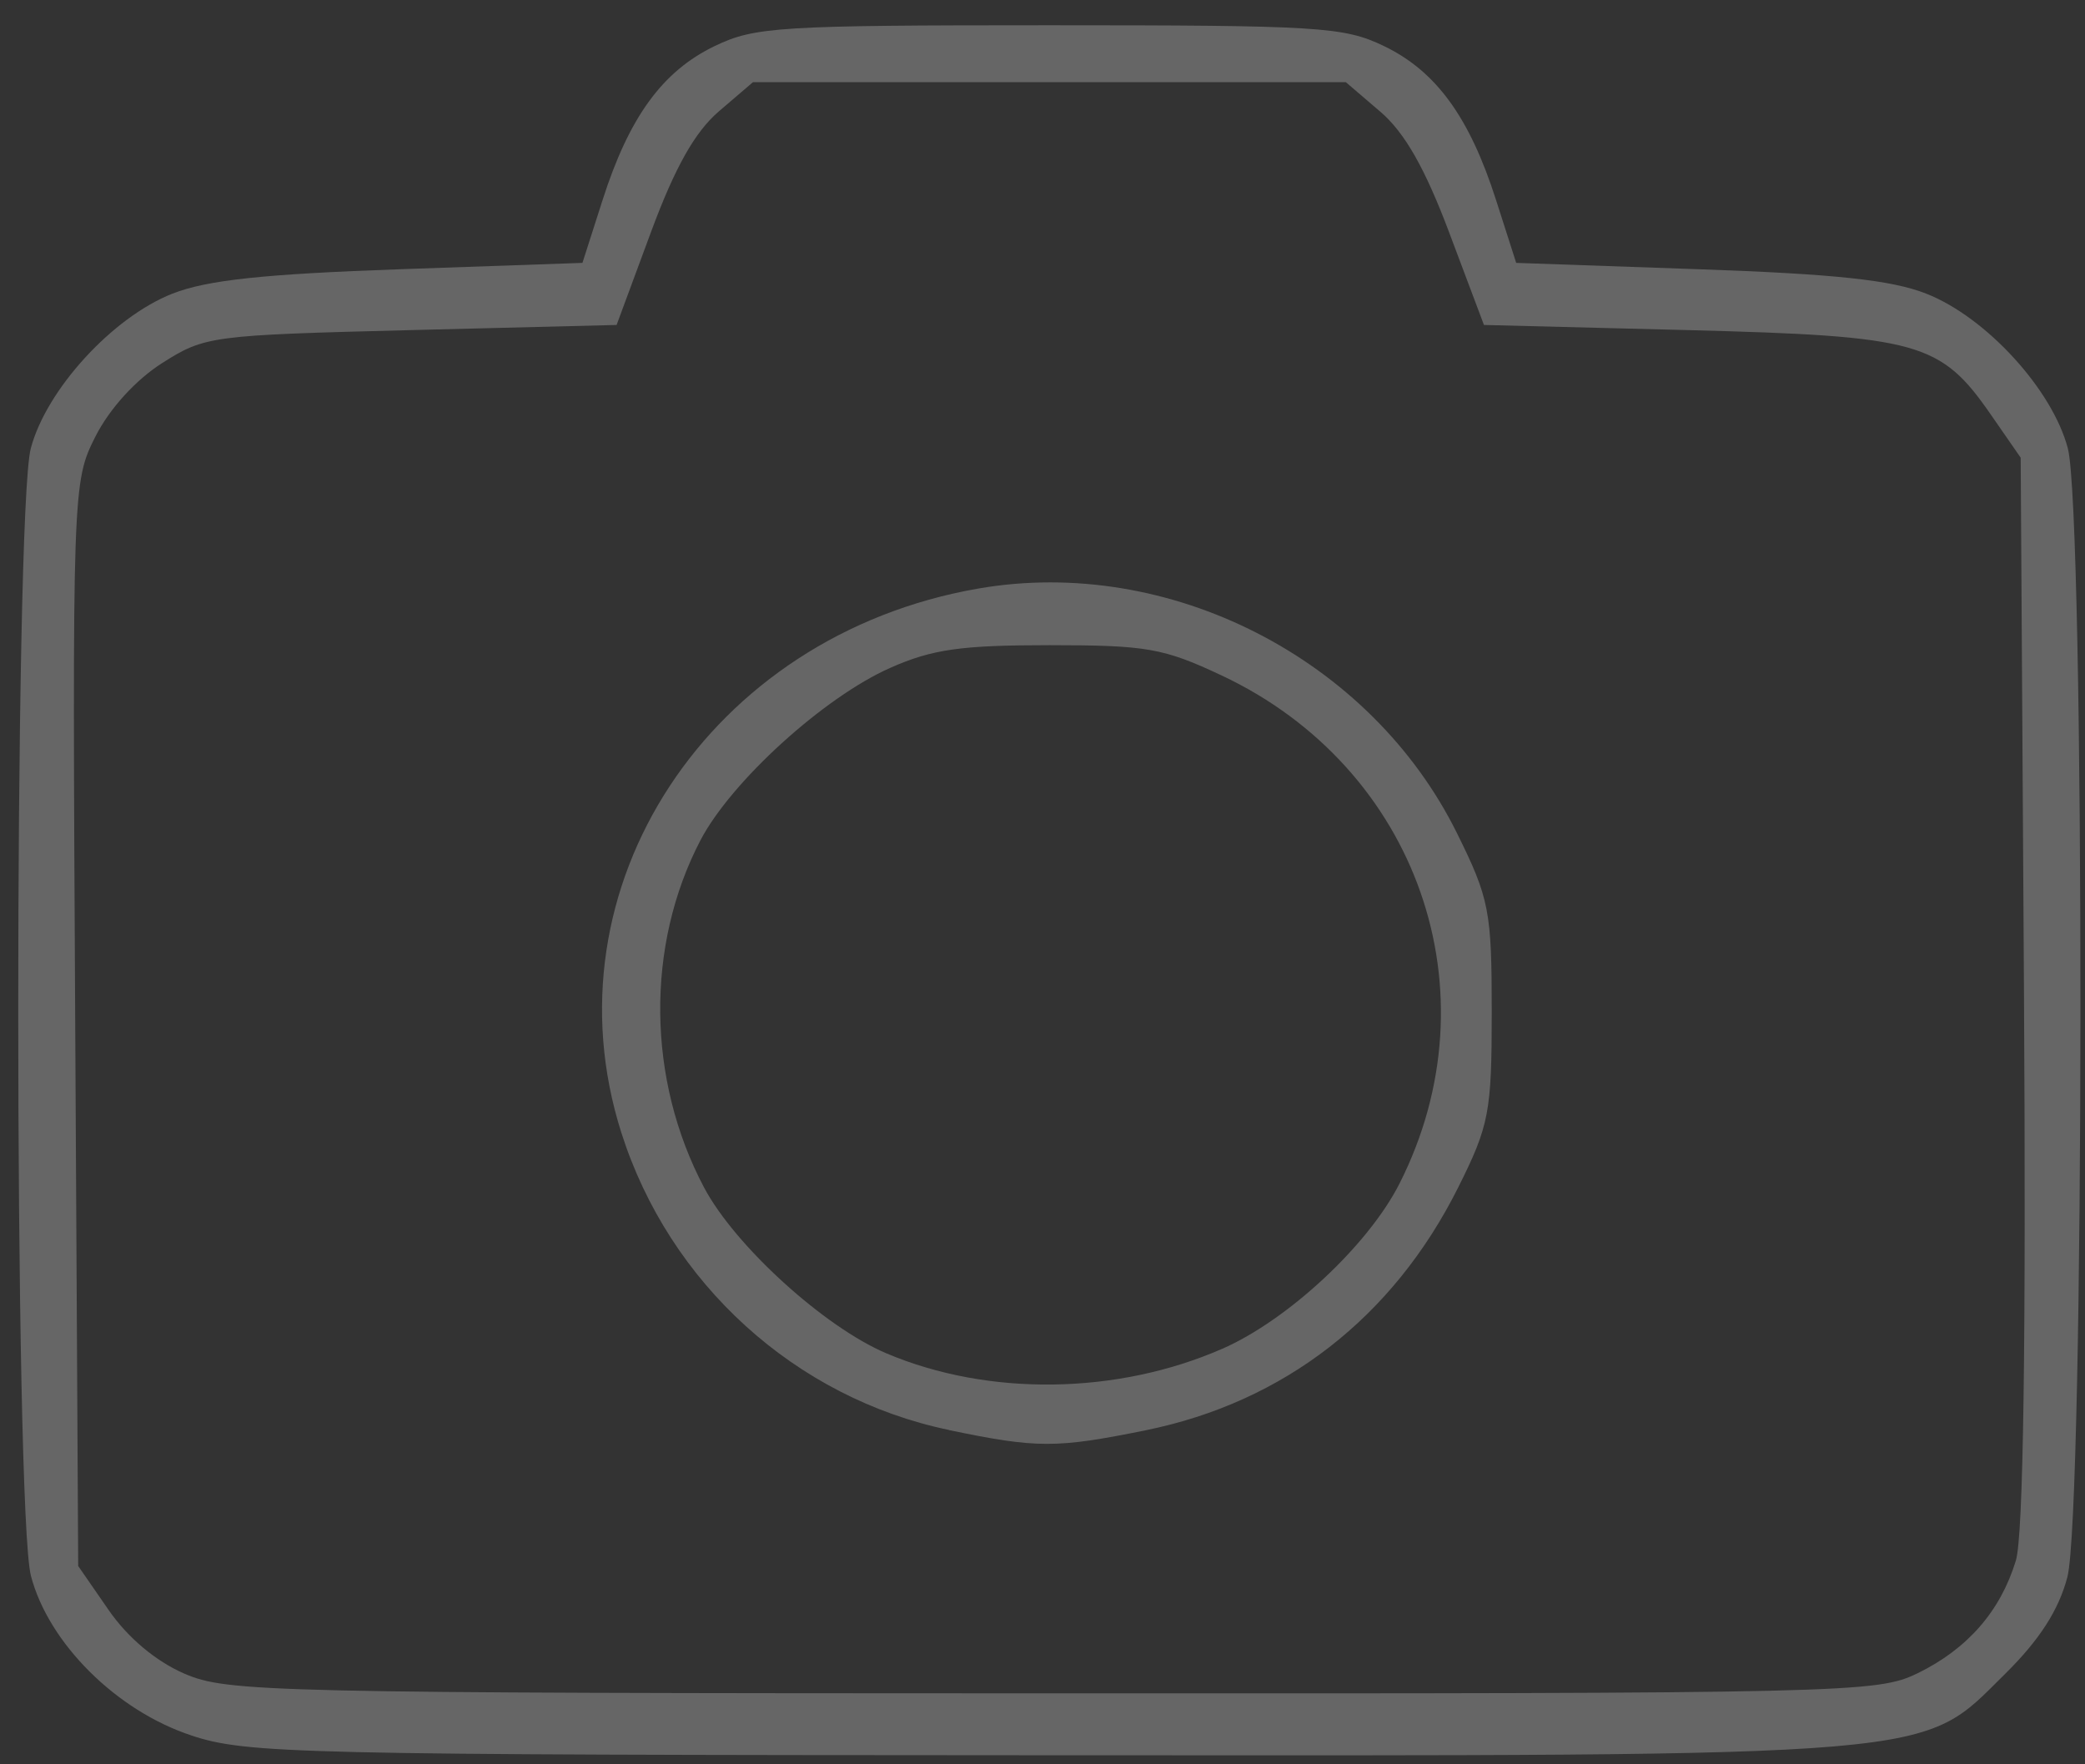 <?xml version="1.0" encoding="UTF-8" standalone="no"?>
<!-- Created with Inkscape (http://www.inkscape.org/) -->

<svg
   width="26mm"
   height="22mm"
   viewBox="0 0 26 22"
   version="1.1"
   id="svg7461"
   inkscape:version="1.1.2 (b8e25be833, 2022-02-05)"
   sodipodi:docname="photo.svg"
   xmlns:inkscape="http://www.inkscape.org/namespaces/inkscape"
   xmlns:sodipodi="http://sodipodi.sourceforge.net/DTD/sodipodi-0.dtd"
   xmlns="http://www.w3.org/2000/svg"
   xmlns:svg="http://www.w3.org/2000/svg">
  <rect x="0" y="0" width="26" height="22" fill="#333333" stroke="none"/>
  <sodipodi:namedview
     id="namedview7463"
     pagecolor="#ffffff"
     bordercolor="#666666"
     borderopacity="1.0"
     inkscape:pageshadow="2"
     inkscape:pageopacity="0.0"
     inkscape:pagecheckerboard="0"
     inkscape:document-units="mm"
     showgrid="false"
     width="40mm"
     inkscape:zoom="2.1997092"
     inkscape:cx="71.145768"
     inkscape:cy="28.867452"
     inkscape:window-width="1294"
     inkscape:window-height="1082"
     inkscape:window-x="448"
     inkscape:window-y="95"
     inkscape:window-maximized="0"
     inkscape:current-layer="layer1" />
  <defs
     id="defs7458" />
  <g
     inkscape:label="Calque 1"
     inkscape:groupmode="layer"
     id="layer1">
    <path
       style="fill:#ffffff;stroke-width:0.132;fill-opacity:1;opacity:0.25"
       d="M 2.387,21.64 C 1.455,21.334 0.606,20.491 0.386,19.651 c -0.21,-0.798 -0.212,-13.263 -0.002,-14.06 0.193,-0.732 1.019,-1.635 1.765,-1.929 0.432,-0.17 1.138,-0.245 2.844,-0.305 l 2.27,-0.079 0.251,-0.783 c 0.332,-1.038 0.749,-1.609 1.401,-1.922 0.497,-0.239 0.805,-0.258 4.17,-0.258 3.365,0 3.673,0.019 4.17,0.258 0.652,0.313 1.069,0.885 1.401,1.922 l 0.251,0.783 2.27,0.079 c 1.707,0.059 2.413,0.135 2.844,0.305 0.746,0.293 1.573,1.196 1.765,1.929 0.213,0.81 0.208,13.263 -0.006,14.075 -0.108,0.411 -0.347,0.782 -0.774,1.204 -1.072,1.058 -0.643,1.022 -11.98,1.017 -9.349,-0.004 -9.942,-0.018 -10.641,-0.247 z M 23.912,20.865 c 0.624,-0.305 1.034,-0.775 1.226,-1.406 0.094,-0.308 0.128,-2.721 0.101,-7.109 l -0.041,-6.643 -0.37,-0.534 c -0.628,-0.908 -0.899,-0.983 -3.784,-1.057 l -2.539,-0.064 -0.431,-1.146 c -0.304,-0.809 -0.558,-1.254 -0.861,-1.513 l -0.43,-0.368 h -3.697 -3.697 l -0.424,0.363 c -0.3,0.257 -0.549,0.699 -0.85,1.513 l -0.426,1.151 -2.56,0.064 c -2.5,0.063 -2.573,0.073 -3.105,0.41 -0.33,0.209 -0.659,0.571 -0.834,0.917 -0.286,0.565 -0.289,0.644 -0.252,7.328 l 0.037,6.756 0.379,0.548 c 0.238,0.345 0.588,0.639 0.942,0.793 0.537,0.233 1.035,0.245 10.83,0.247 9.956,0.003 10.283,-0.005 10.787,-0.251 z M 11.835,17.831 C 9.919,17.433 8.345,16.004 7.747,14.12 6.778,11.066 8.843,7.921 12.199,7.339 c 2.379,-0.413 4.891,0.871 5.969,3.049 0.404,0.816 0.434,0.973 0.434,2.23 0,1.248 -0.032,1.417 -0.419,2.19 -0.81,1.619 -2.171,2.677 -3.898,3.027 -1.115,0.226 -1.351,0.226 -2.452,-0.003 z m 3.404,-1.011 c 0.821,-0.359 1.824,-1.293 2.213,-2.062 1.208,-2.388 0.228,-5.186 -2.219,-6.336 -0.724,-0.34 -0.932,-0.377 -2.147,-0.377 -1.101,0 -1.462,0.051 -1.985,0.283 -0.827,0.366 -1.984,1.417 -2.367,2.151 -0.684,1.311 -0.667,2.982 0.045,4.327 0.385,0.728 1.5,1.742 2.276,2.07 1.27,0.538 2.875,0.516 4.185,-0.057 z"
       id="path7349" />
  </g>
</svg>
